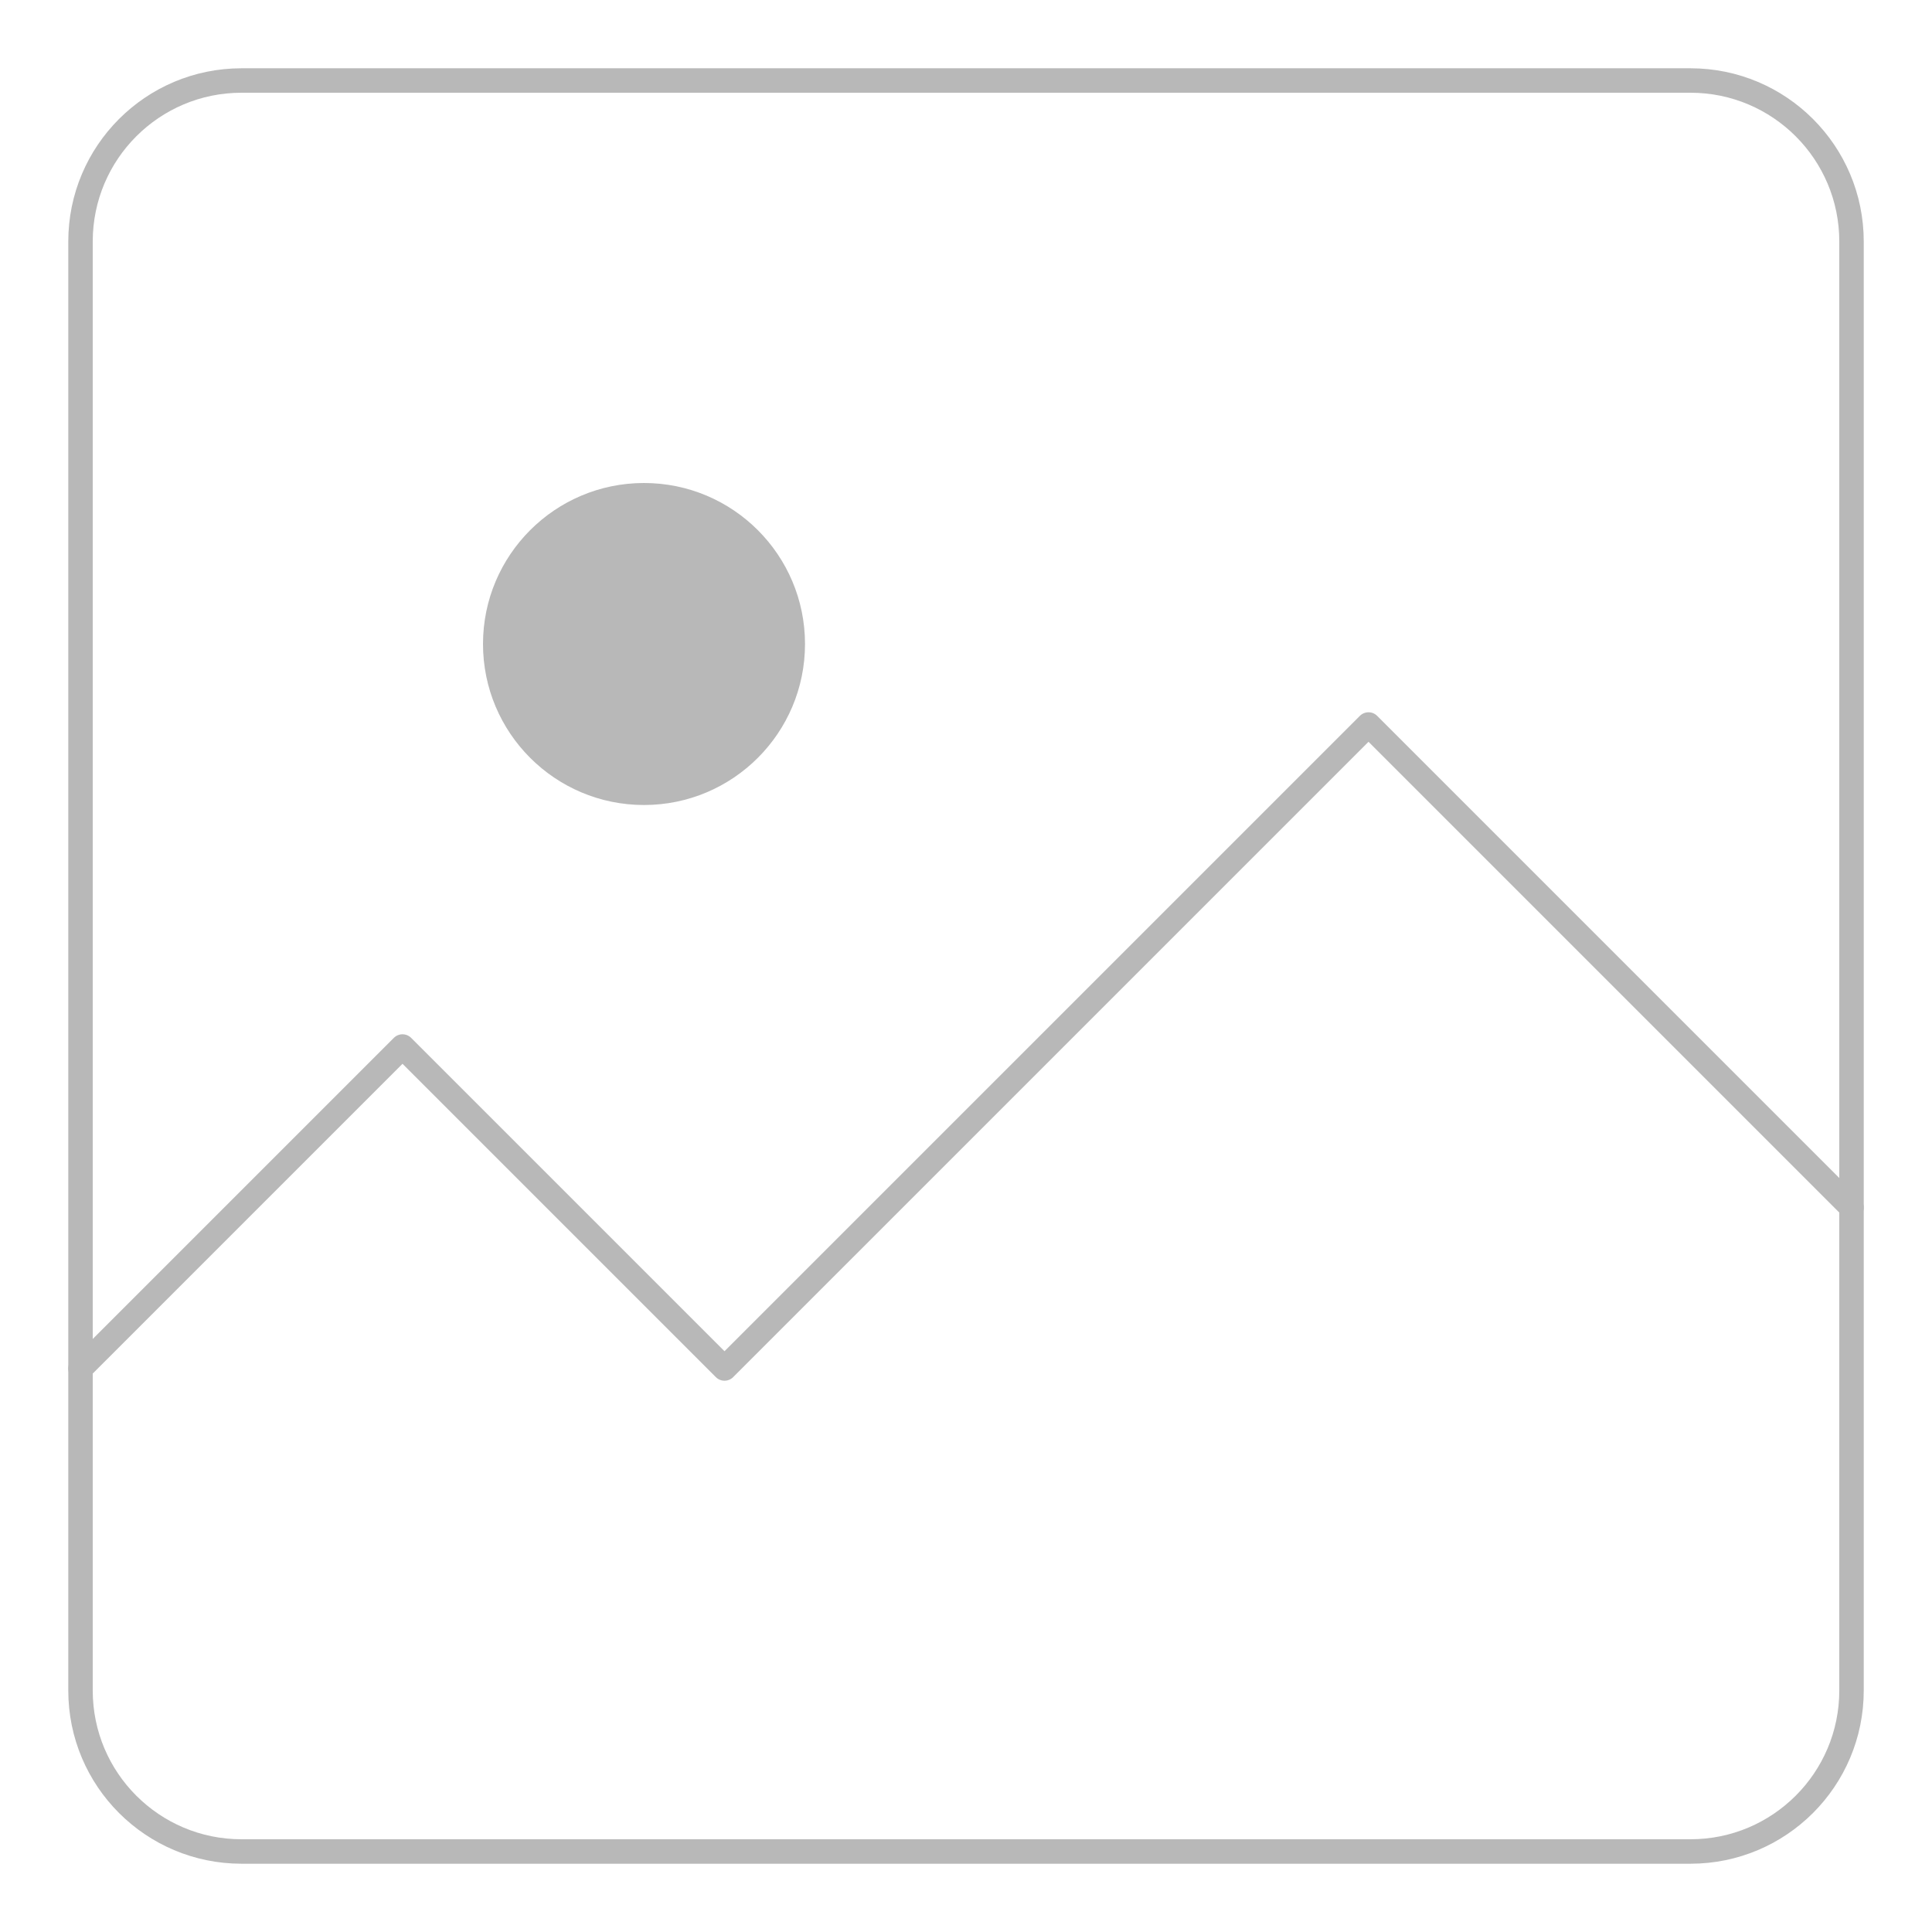 <svg width="79" height="79" viewBox="0 0 79 79" fill="none" xmlns="http://www.w3.org/2000/svg">
<g opacity="0.3">
<path d="M3.292 55.958L16.458 42.792L29.625 55.958L55.959 29.625L75.709 49.375" stroke="#111111" stroke-linecap="round" stroke-linejoin="round"/>
<path d="M69.125 3.292H9.875C6.239 3.292 3.292 6.239 3.292 9.875V69.125C3.292 72.761 6.239 75.708 9.875 75.708H69.125C72.761 75.708 75.709 72.761 75.709 69.125V9.875C75.709 6.239 72.761 3.292 69.125 3.292Z" stroke="#111111" stroke-linecap="round" stroke-linejoin="round"/>
<path d="M26.333 32.917C29.969 32.917 32.917 29.969 32.917 26.333C32.917 22.698 29.969 19.75 26.333 19.75C22.698 19.75 19.75 22.698 19.75 26.333C19.75 29.969 22.698 32.917 26.333 32.917Z" fill="#111111"/>
</g>
</svg>
